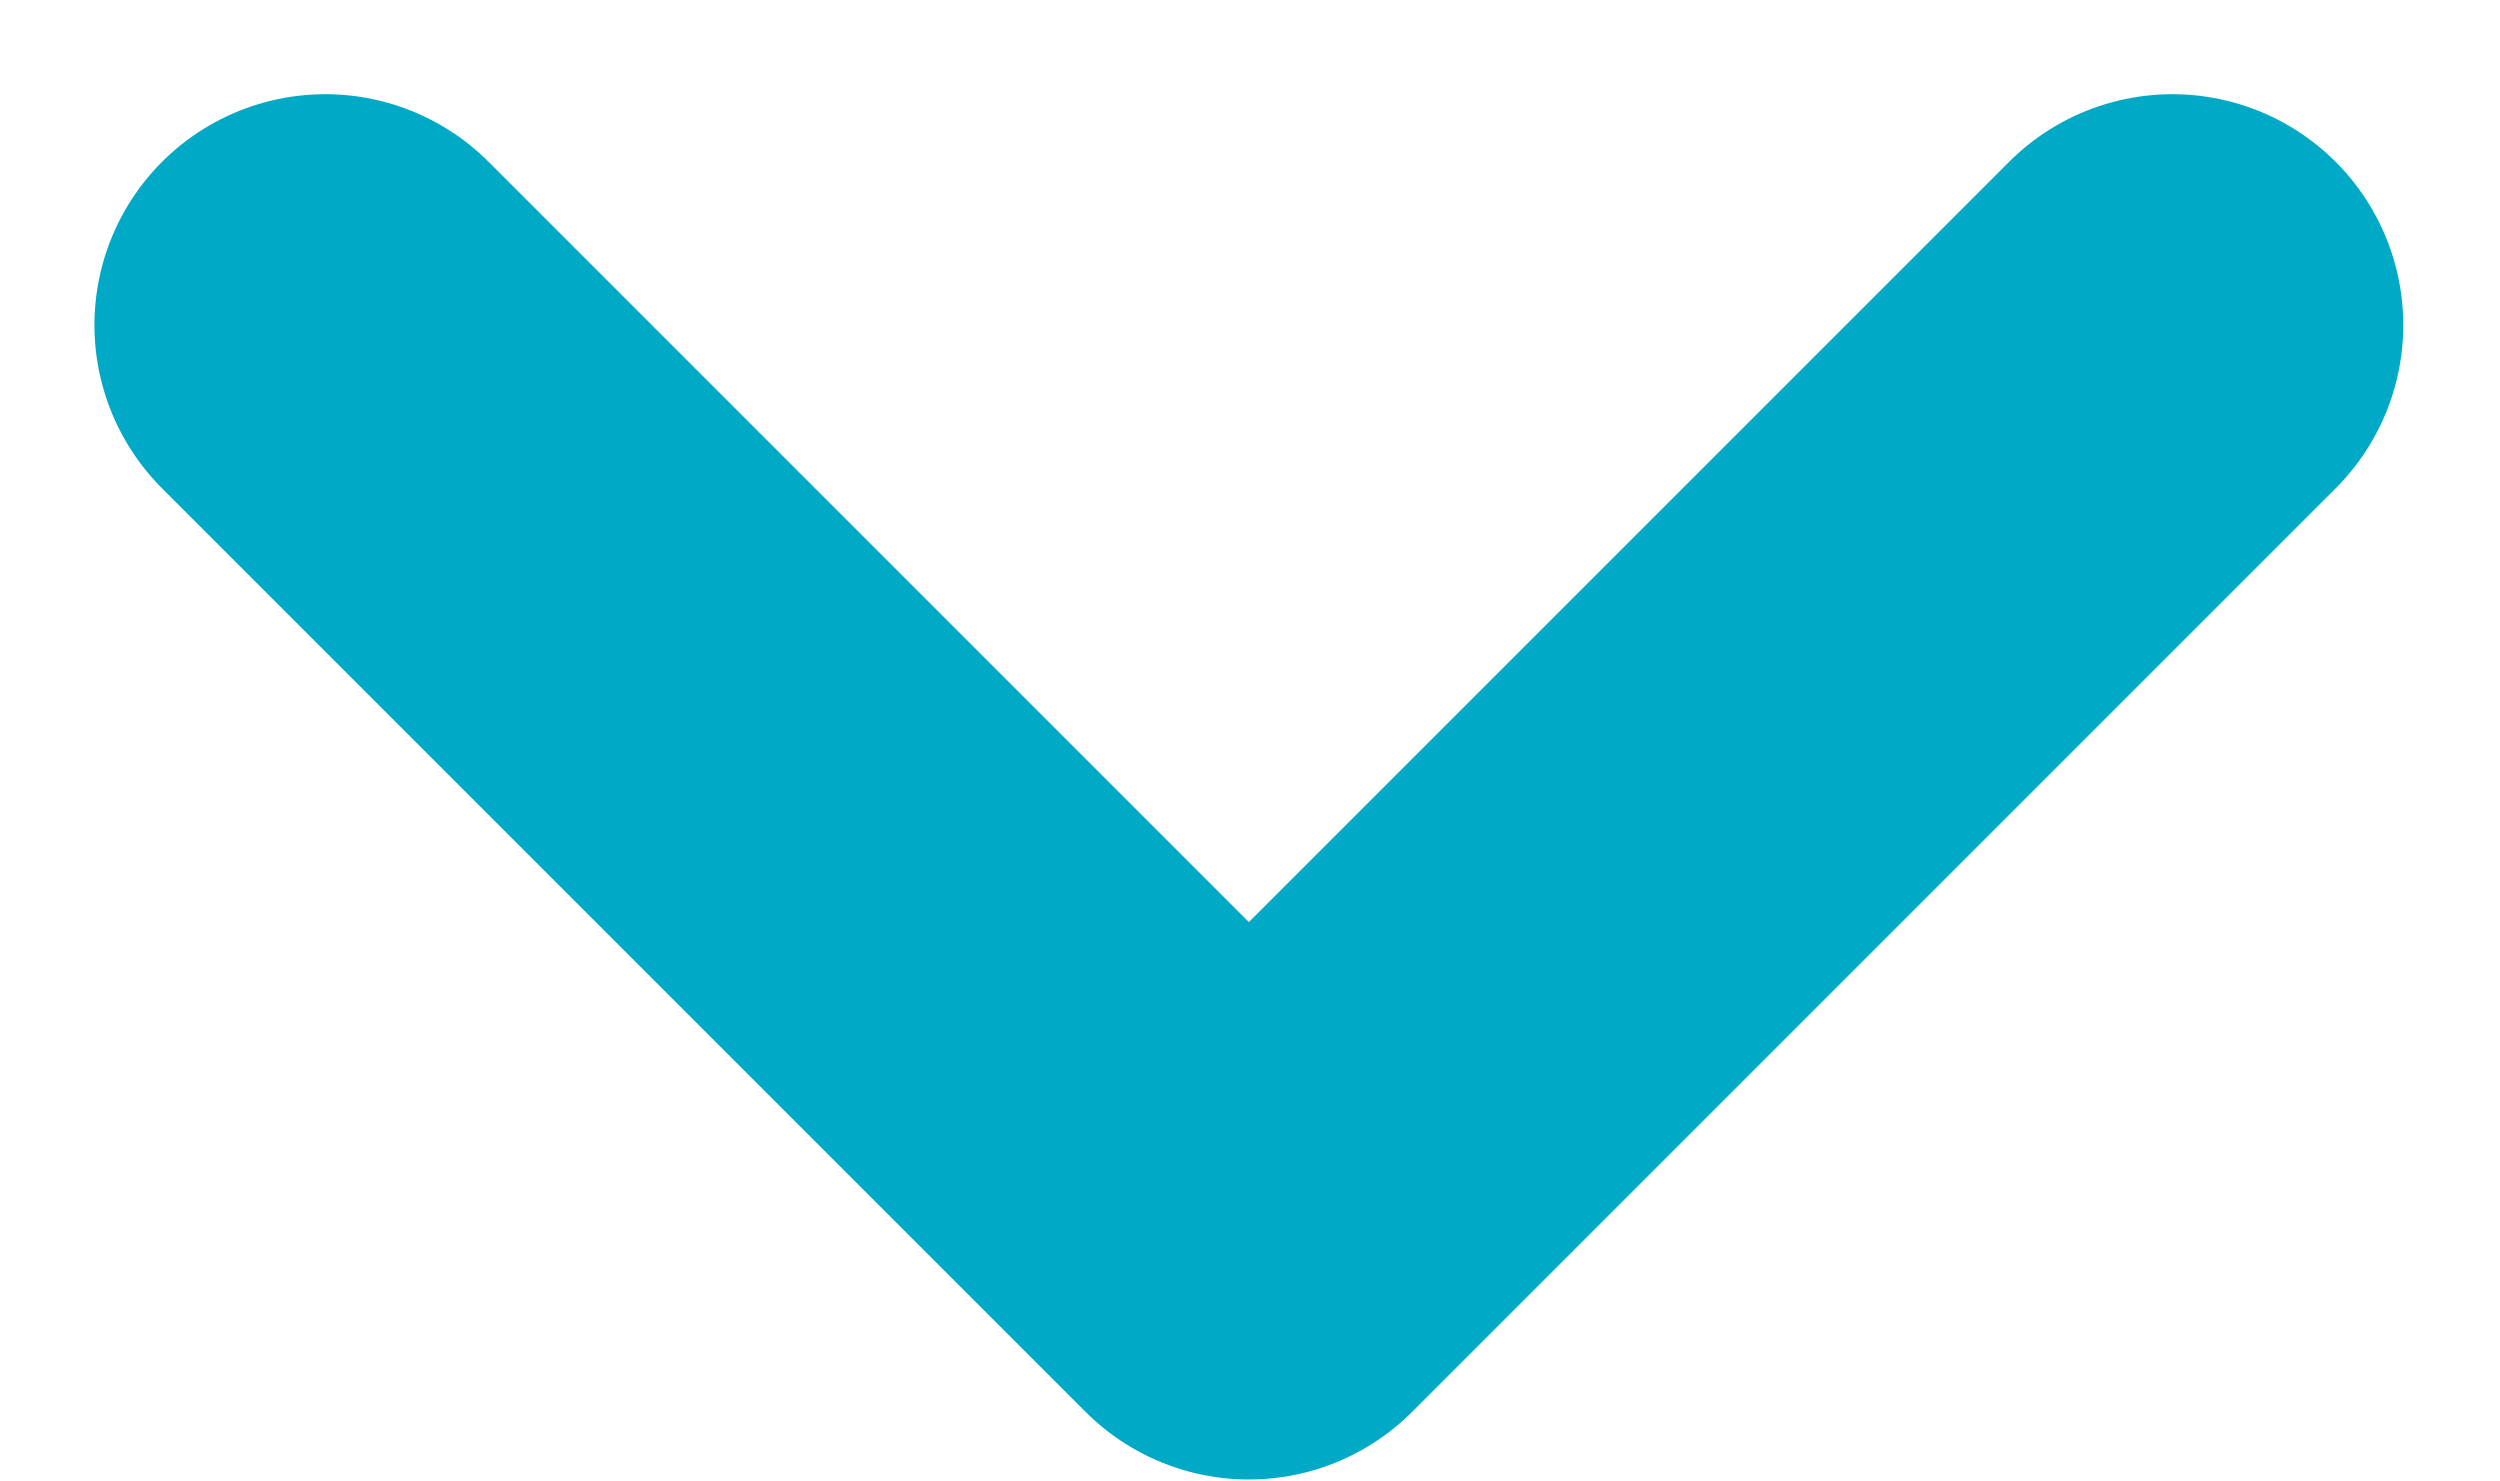 <svg xmlns="http://www.w3.org/2000/svg" width="10.828" height="6.414" viewBox="0 0 10.828 6.414">
  <path id="Path_9372" data-name="Path 9372" d="M-22890.959-22491.189l-4,4,4,4" transform="translate(22492.598 -22889.551) rotate(-90)" fill="none" stroke="#00a9c6" stroke-linecap="round" stroke-linejoin="round" stroke-width="2"/>
</svg>
